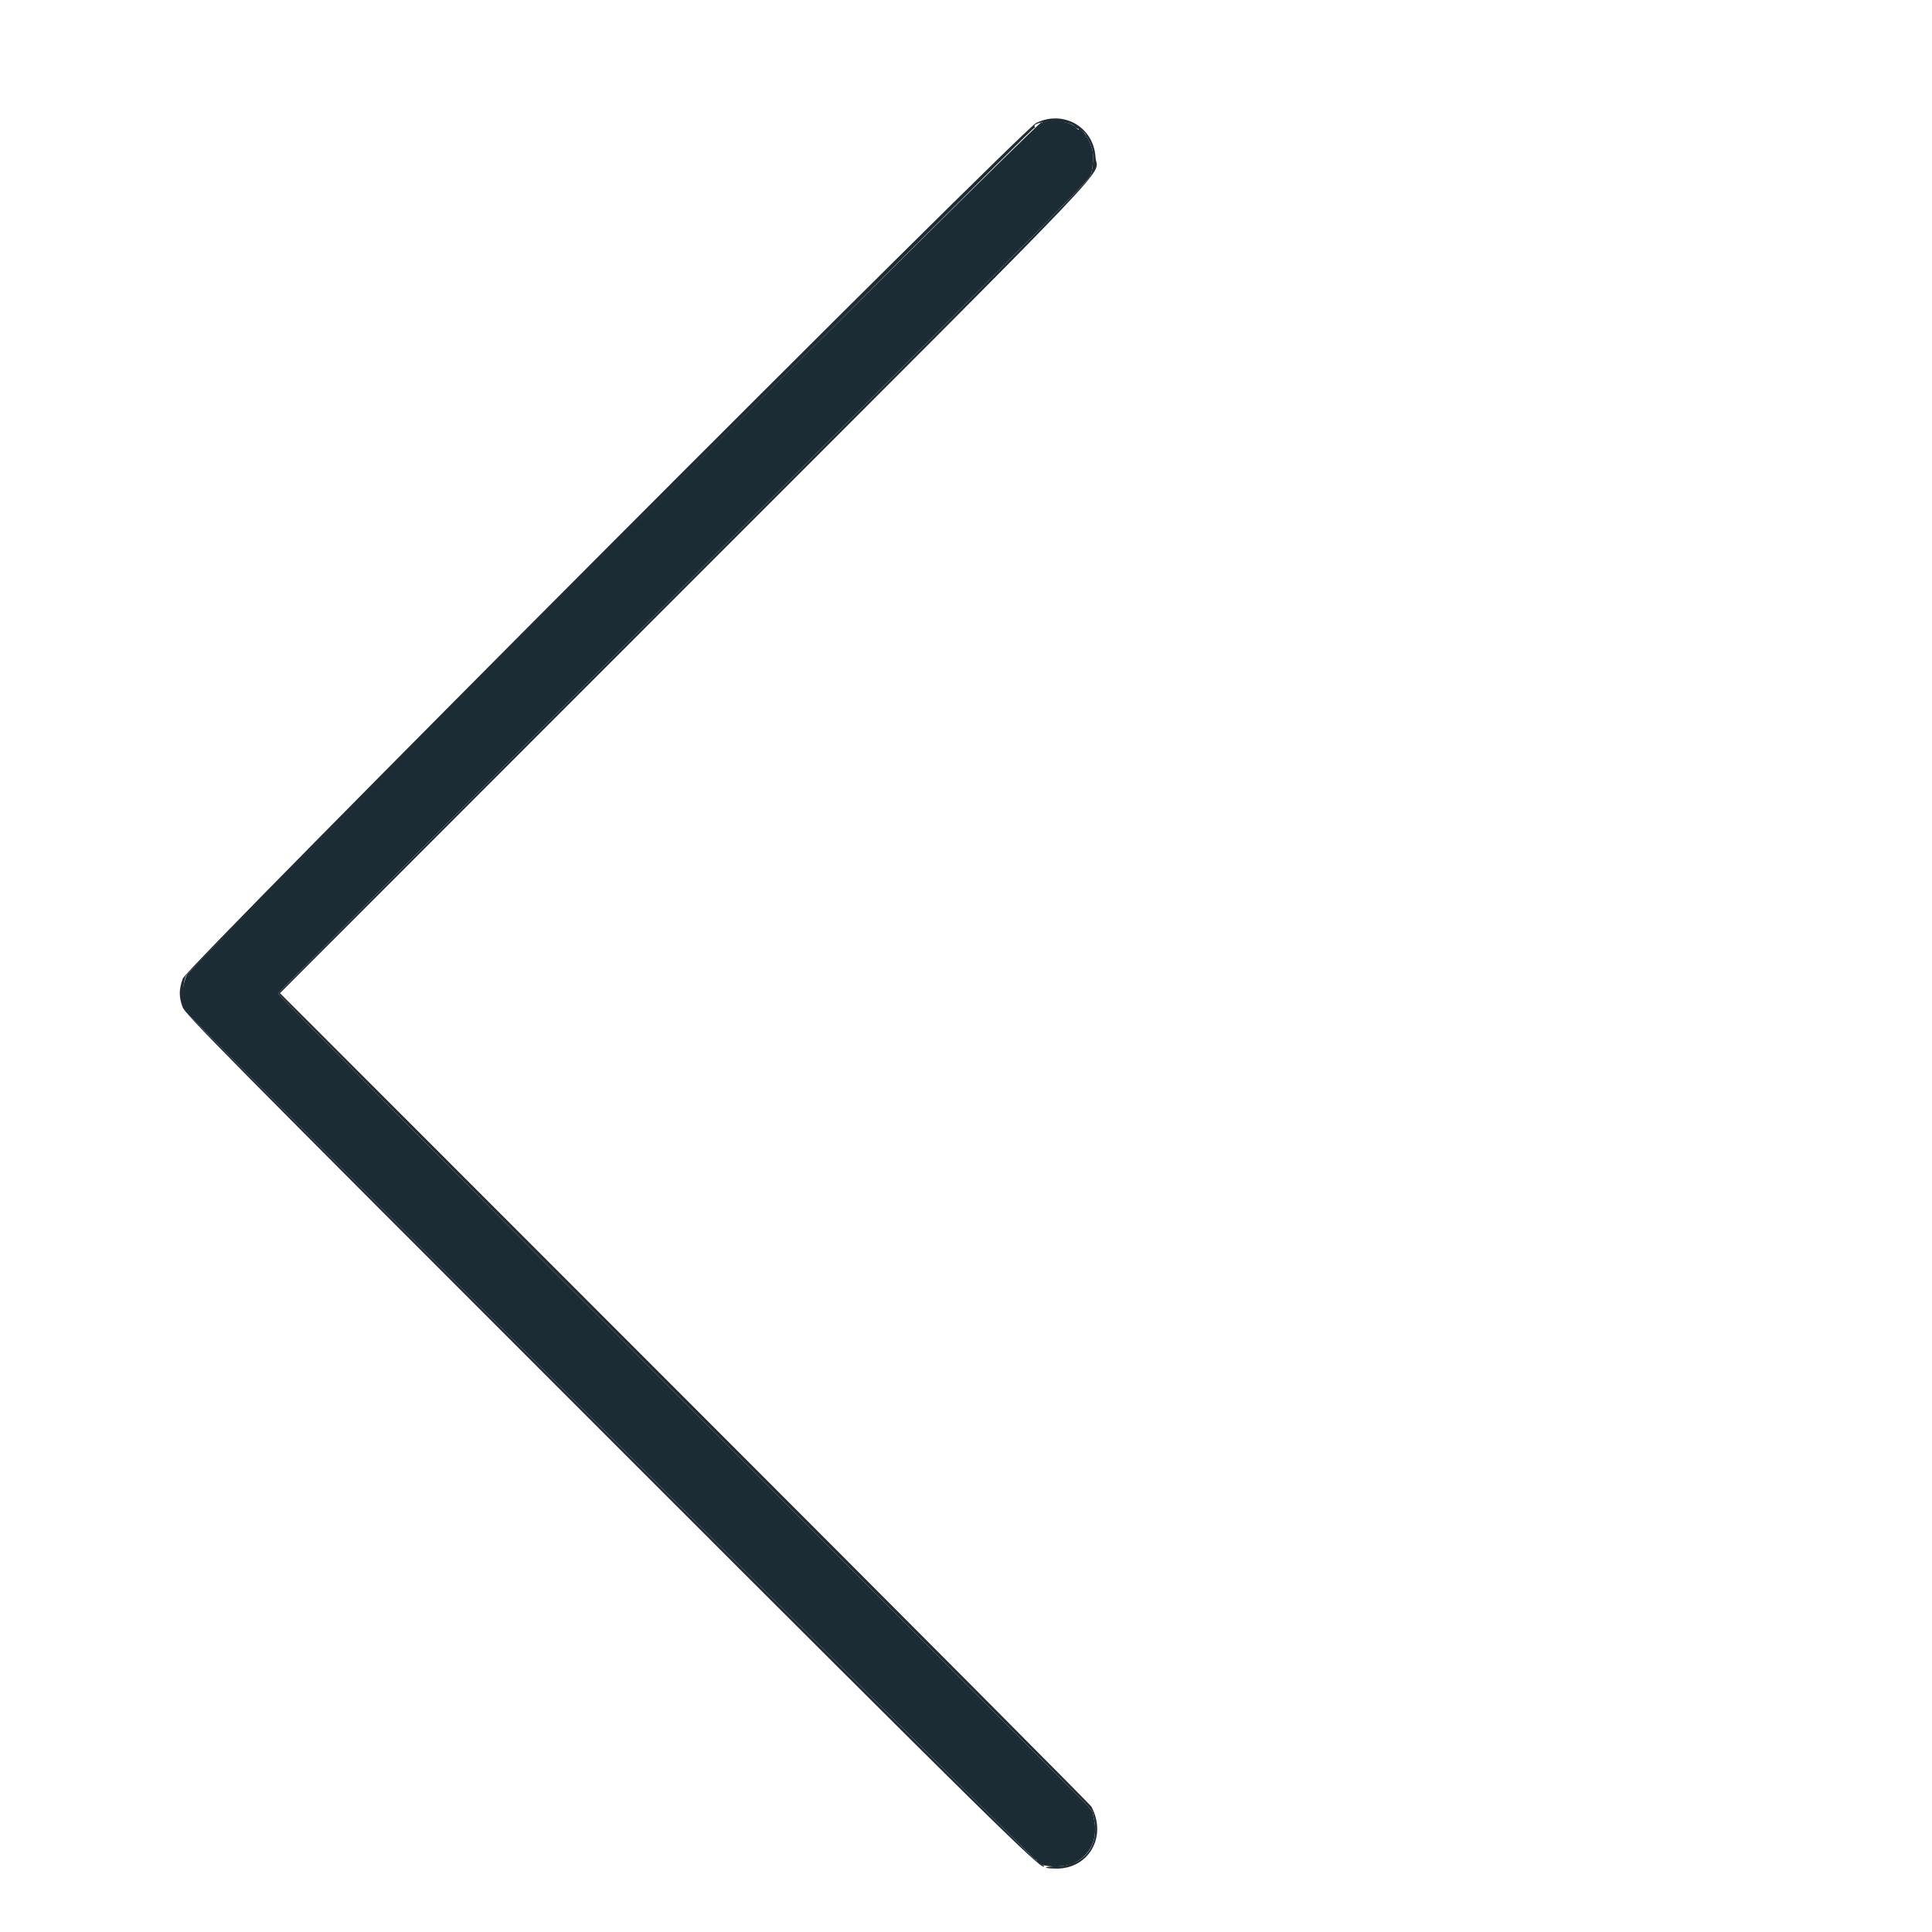 <svg id="svg" version="1.1" xmlns="http://www.w3.org/2000/svg" xmlns:xlink="http://www.w3.org/1999/xlink" width="400" height="400" viewBox="0, 0, 400,400"><g id="svgg"><path id="path0" d="M215.485 25.450 C 213.953 26.017,39.528 200.069,38.682 201.875 C 37.401 204.611,37.546 208.435,38.990 210.000 C 42.438 213.737,214.156 385.127,214.378 385.052 C 214.548 384.995,214.688 385.090,214.688 385.264 C 214.688 386.575,220.222 386.844,222.542 385.646 C 225.944 383.890,227.414 380.413,226.448 376.406 C 226.366 376.063,226.287 375.616,226.274 375.413 C 226.261 375.210,226.029 374.824,225.759 374.554 C 225.489 374.283,225.314 374.063,225.371 374.063 C 225.427 374.063,187.677 336.270,141.481 290.078 C 95.285 243.887,57.526 205.917,57.572 205.700 C 57.619 205.484,95.368 167.585,141.461 121.481 C 204.683 58.243,225.388 37.355,225.765 36.429 C 226.290 35.140,226.488 31.844,226.104 30.781 C 225.392 28.808,225.209 28.438,224.944 28.438 C 224.782 28.438,224.724 28.318,224.814 28.173 C 224.904 28.027,224.539 27.500,224.003 27.001 C 223.467 26.502,223.129 26.270,223.251 26.484 C 223.592 27.081,223.219 26.950,222.559 26.241 C 221.526 25.132,217.548 24.688,215.485 25.450 " stroke="none" fill="#1c2c34" fill-rule="evenodd"></path><path id="path1" d="M214.531 25.457 C 211.634 26.869,38.702 200.239,37.846 202.590 C 37.024 204.847,37.014 206.388,37.806 208.506 C 38.379 210.037,44.942 216.676,126.085 297.814 C 205.388 377.113,215.520 387.084,216.151 386.453 C 216.253 386.351,215.966 386.126,215.512 385.954 C 215.059 385.782,214.688 385.485,214.688 385.294 C 214.687 385.104,214.548 384.995,214.378 385.052 C 214.153 385.128,41.914 213.212,38.997 210.000 C 37.830 208.715,37.560 203.849,38.552 201.979 C 39.161 200.832,213.674 26.379,214.099 26.492 C 214.277 26.539,214.342 26.450,214.246 26.294 C 213.409 24.940,221.407 24.760,222.395 26.111 C 222.596 26.385,222.976 26.642,223.240 26.681 C 223.900 26.777,225.023 27.835,224.818 28.167 C 224.726 28.316,224.782 28.438,224.944 28.438 C 225.209 28.438,225.392 28.808,226.104 30.781 C 226.488 31.844,226.290 35.140,225.765 36.429 C 225.388 37.355,204.683 58.243,141.461 121.481 C 95.368 167.585,57.619 205.484,57.572 205.700 C 57.526 205.917,95.285 243.887,141.481 290.078 C 187.677 336.270,225.427 374.063,225.371 374.063 C 225.314 374.063,225.489 374.283,225.759 374.554 C 226.029 374.824,226.261 375.210,226.274 375.413 C 226.287 375.616,226.366 376.063,226.448 376.406 C 227.786 381.959,224.464 386.327,218.861 386.383 C 217.597 386.396,216.563 386.512,216.563 386.641 C 216.563 386.770,217.548 386.875,218.753 386.875 C 225.480 386.875,229.232 380.217,225.974 374.063 C 225.747 373.633,187.853 335.559,141.765 289.453 L 57.970 205.626 141.918 121.641 C 234.944 28.574,227.072 36.830,226.822 32.595 C 226.453 26.317,220.207 22.690,214.531 25.457 " stroke="none" fill="#202c34" fill-rule="evenodd"></path></g></svg>